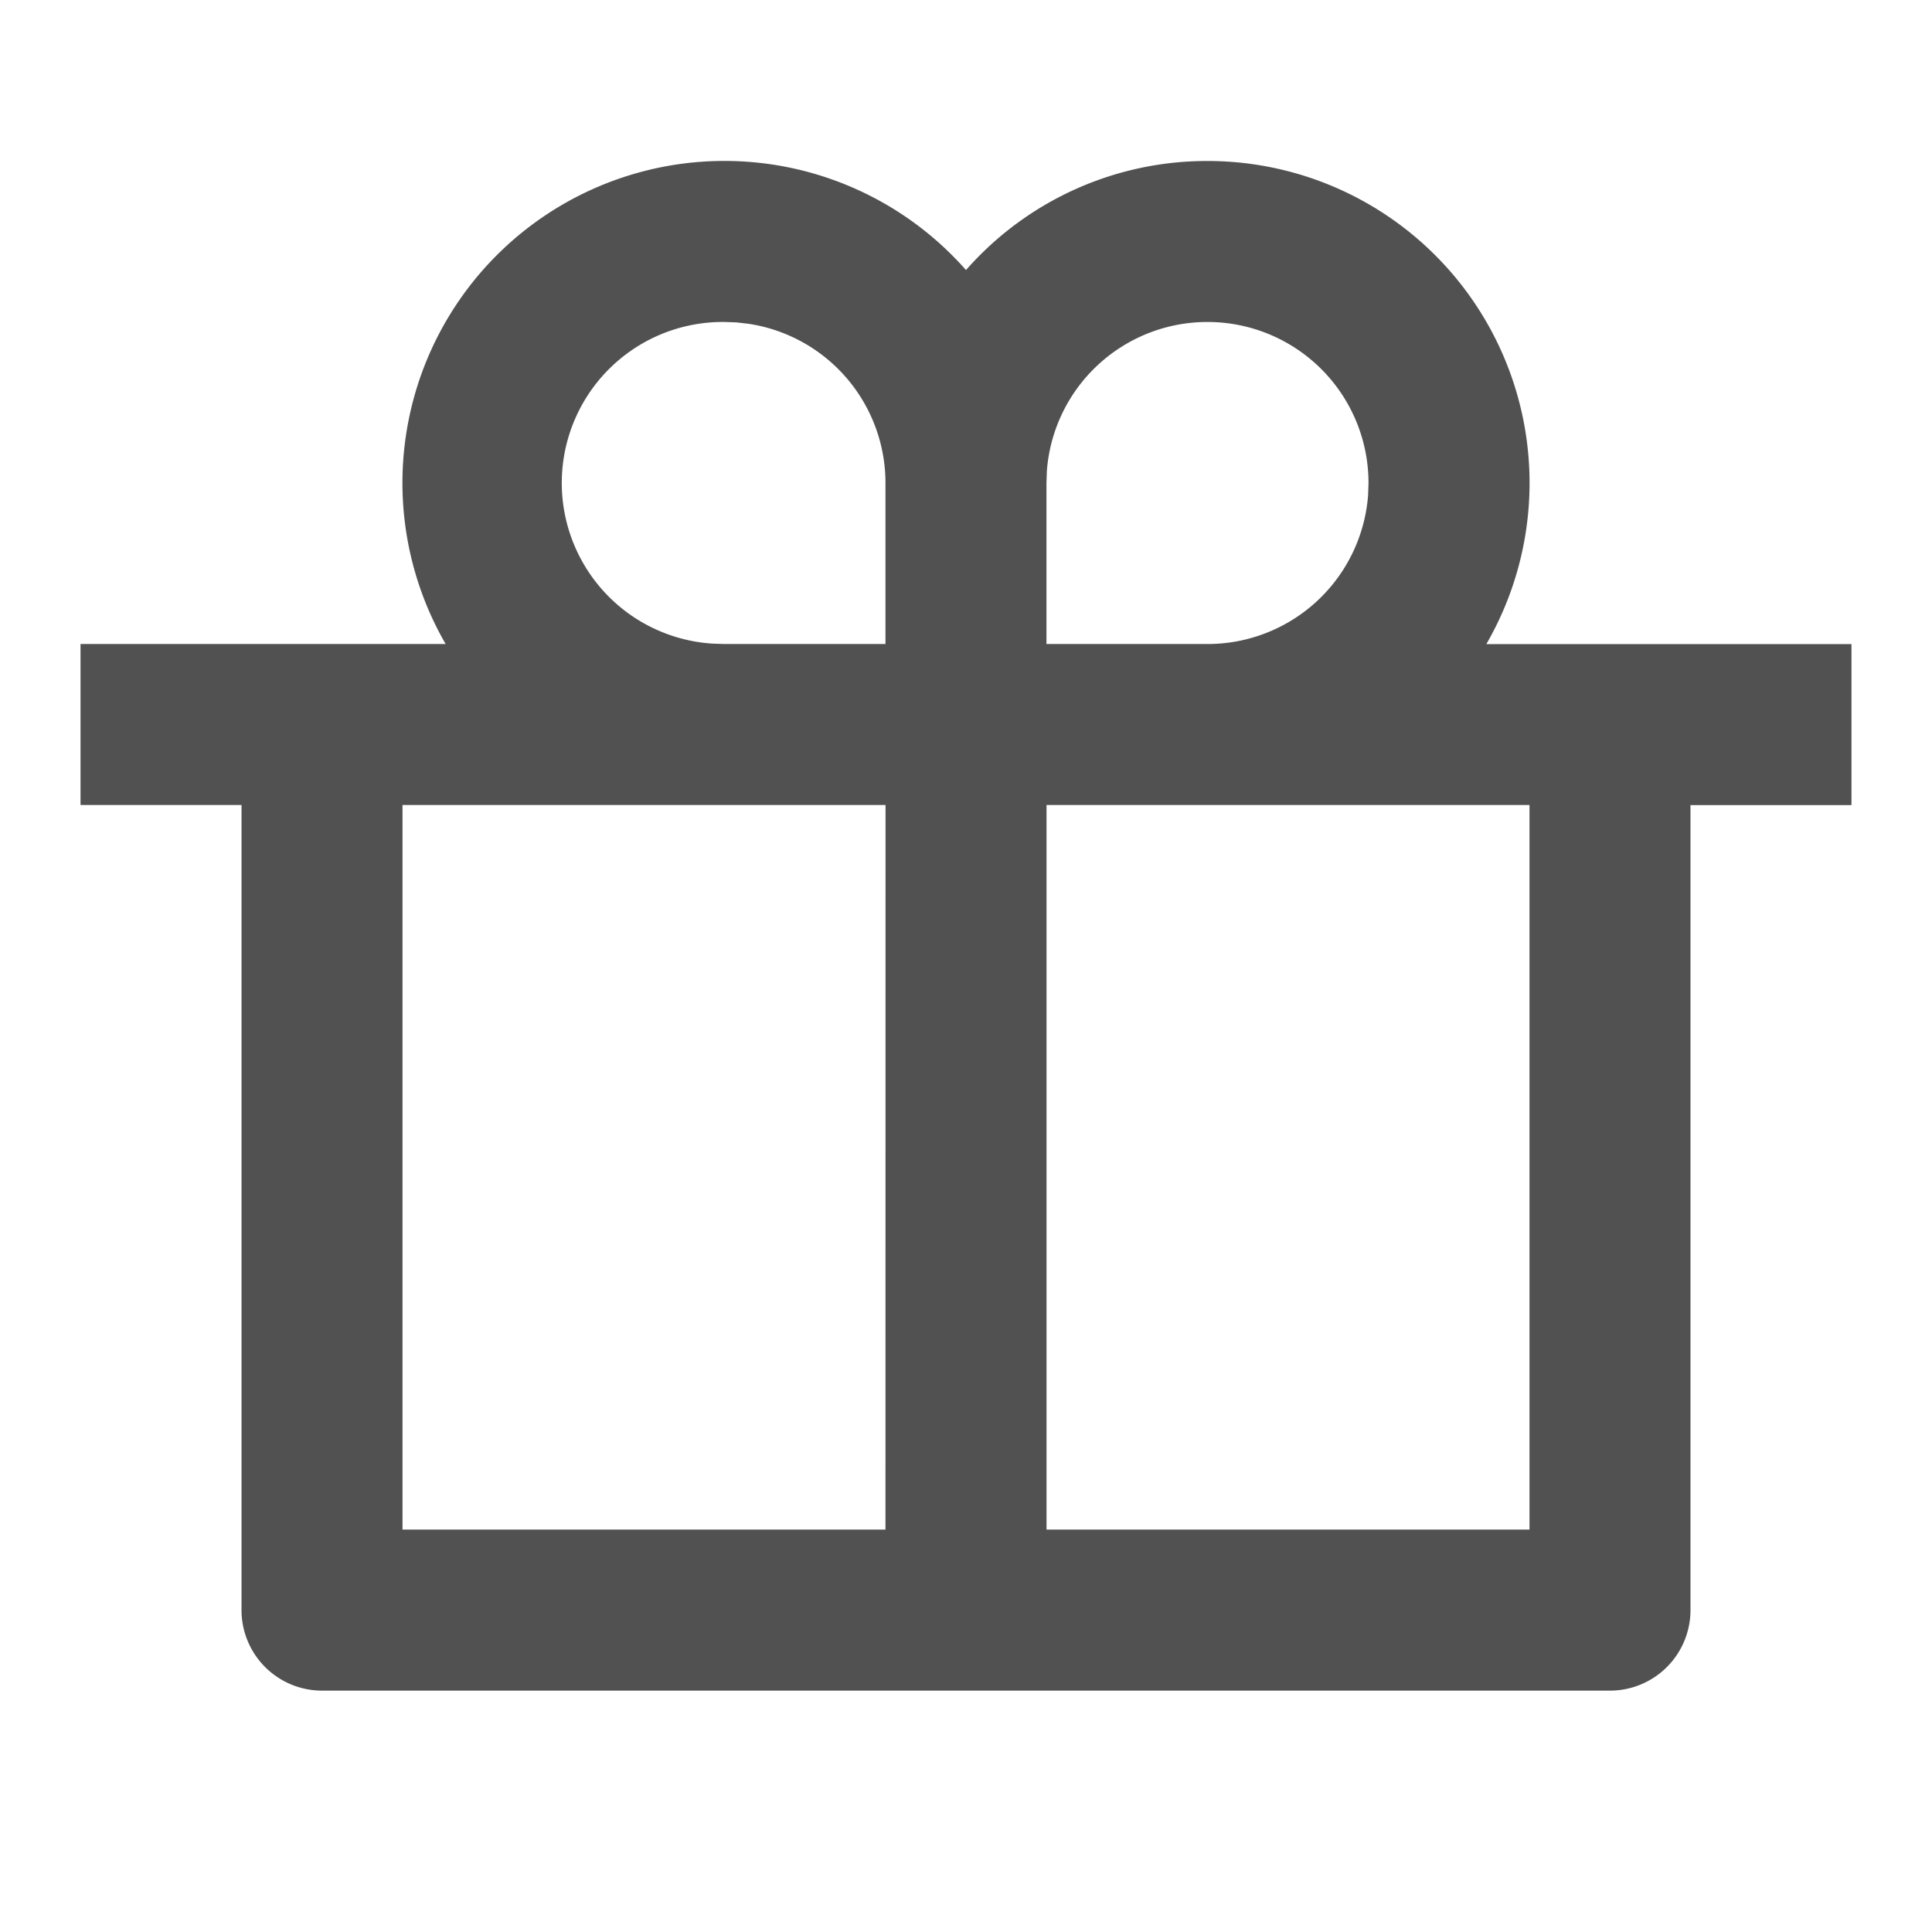 <svg xmlns="http://www.w3.org/2000/svg" width="28.166" height="28.166" viewBox="0 0 28.166 28.166"><defs><style>.a{fill:none;}.b{fill:#515151;}</style></defs><path class="a" d="M0,0H28.165V28.167H0Z"/><path class="b" d="M17.43,2a4.694,4.694,0,0,1,4.065,7.043h5.323v2.347H24.471V23.125A1.174,1.174,0,0,1,23.3,24.3H4.521a1.174,1.174,0,0,1-1.174-1.174V11.389H1V9.042H6.323A4.694,4.694,0,0,1,13.909,3.59,4.674,4.674,0,0,1,17.43,2Zm-4.694,9.389H5.694V21.952h7.041Zm9.388,0H15.083V21.952h7.041ZM10.388,4.347a2.347,2.347,0,0,0-.176,4.689l.176.006h2.347V6.694a2.347,2.347,0,0,0-1.992-2.32l-.181-.021Zm7.041,0a2.347,2.347,0,0,0-2.341,2.171l-.006.176V9.042H17.43a2.347,2.347,0,0,0,2.341-2.171l.006-.176A2.347,2.347,0,0,0,17.43,4.347Z" transform="translate(0.174 0.347)"/></svg>
